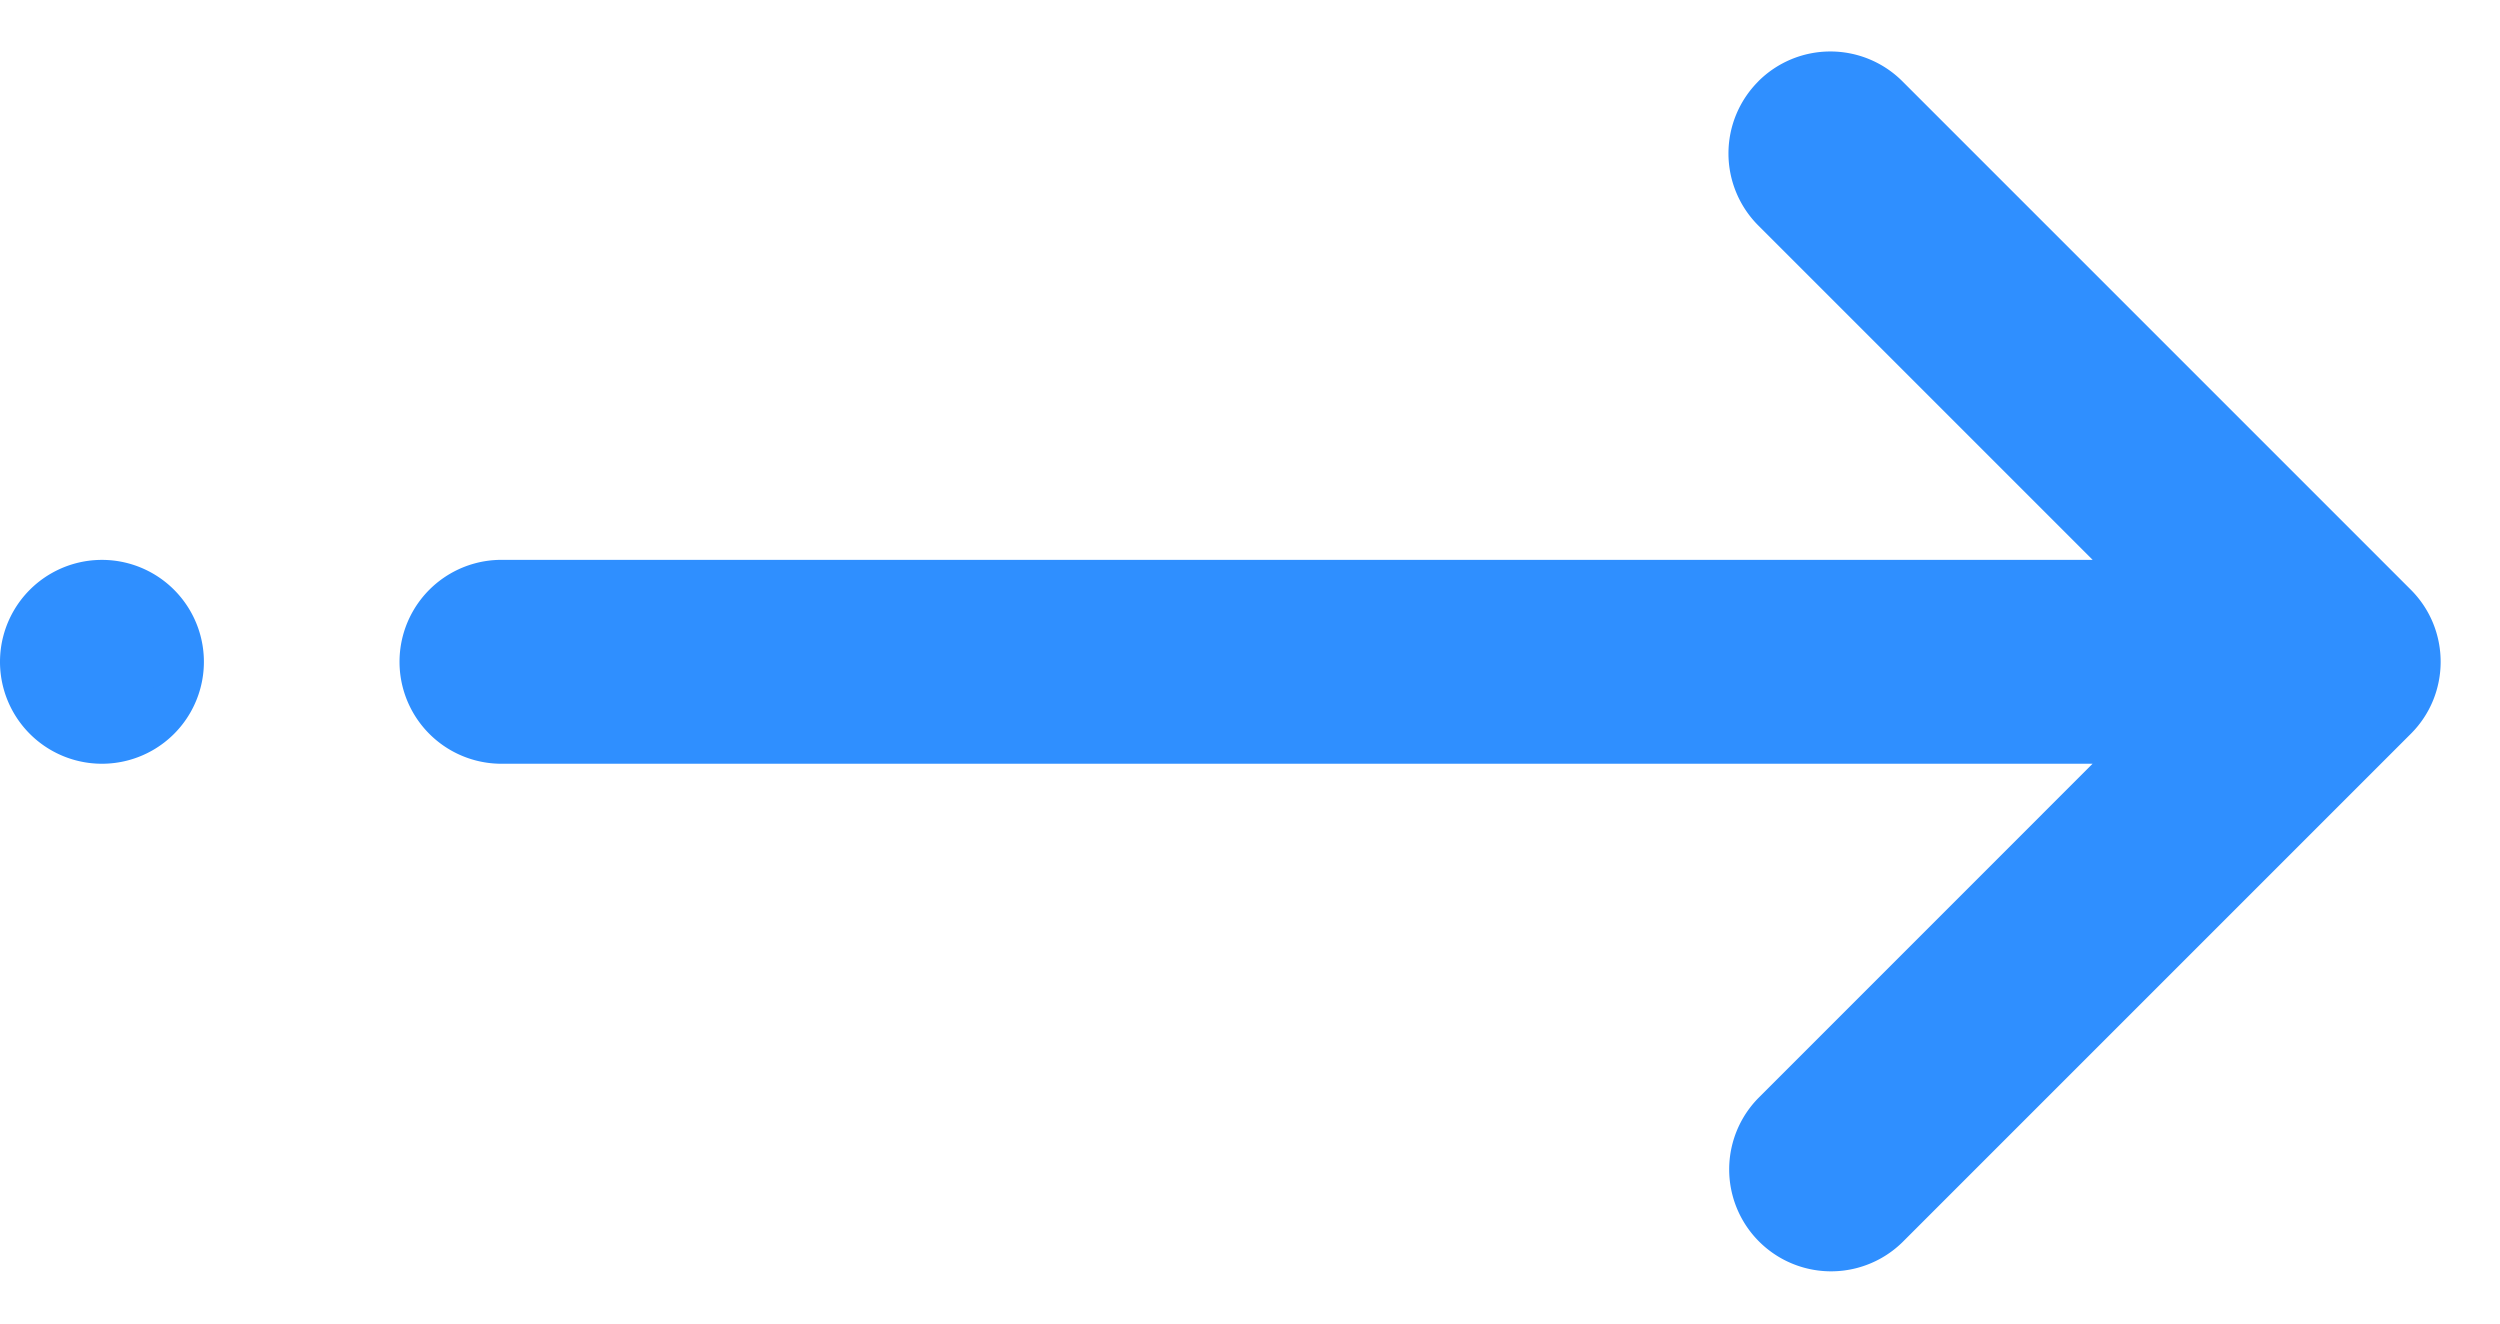 <svg width="34" height="18" fill="none" xmlns="http://www.w3.org/2000/svg"><path fill-rule="evenodd" clip-rule="evenodd" d="M25.658 1.318l6.914 6.914a1.086 1.086 0 010 1.536l-6.914 6.914a1.086 1.086 0 11-1.536-1.537l5.059-5.059H6.817a1.086 1.086 0 010-2.172H29.18l-5.06-5.06a1.086 1.086 0 111.537-1.536z" fill="#2F8FFF"/><path fill-rule="evenodd" clip-rule="evenodd" d="M23.913 1.106a1.386 1.386 0 011.96 0l6.914 6.914c.541.541.541 1.42 0 1.96l-6.914 6.914a1.386 1.386 0 01-1.96-1.96l4.546-4.547H6.82a1.386 1.386 0 010-2.773h21.64l-4.547-4.547a1.386 1.386 0 010-1.96zm1.536.425a.786.786 0 10-1.112 1.112l5.059 5.059a.3.3 0 01-.212.512H6.82a.786.786 0 100 1.573h22.364a.3.3 0 01.212.512l-5.06 5.059a.786.786 0 101.113 1.112l6.914-6.914a.786.786 0 000-1.112l-6.914-6.913z" fill="#2F8FFF"/><path d="M2.474 9A1.086 1.086 0 11.3 9a1.086 1.086 0 012.173 0z" fill="#2F8FFF"/><path fill-rule="evenodd" clip-rule="evenodd" d="M1.386 8.214a.786.786 0 100 1.573.786.786 0 000-1.573zM0 9.001a1.386 1.386 0 112.773 0A1.386 1.386 0 010 9z" fill="#2F8FFF"/></svg>